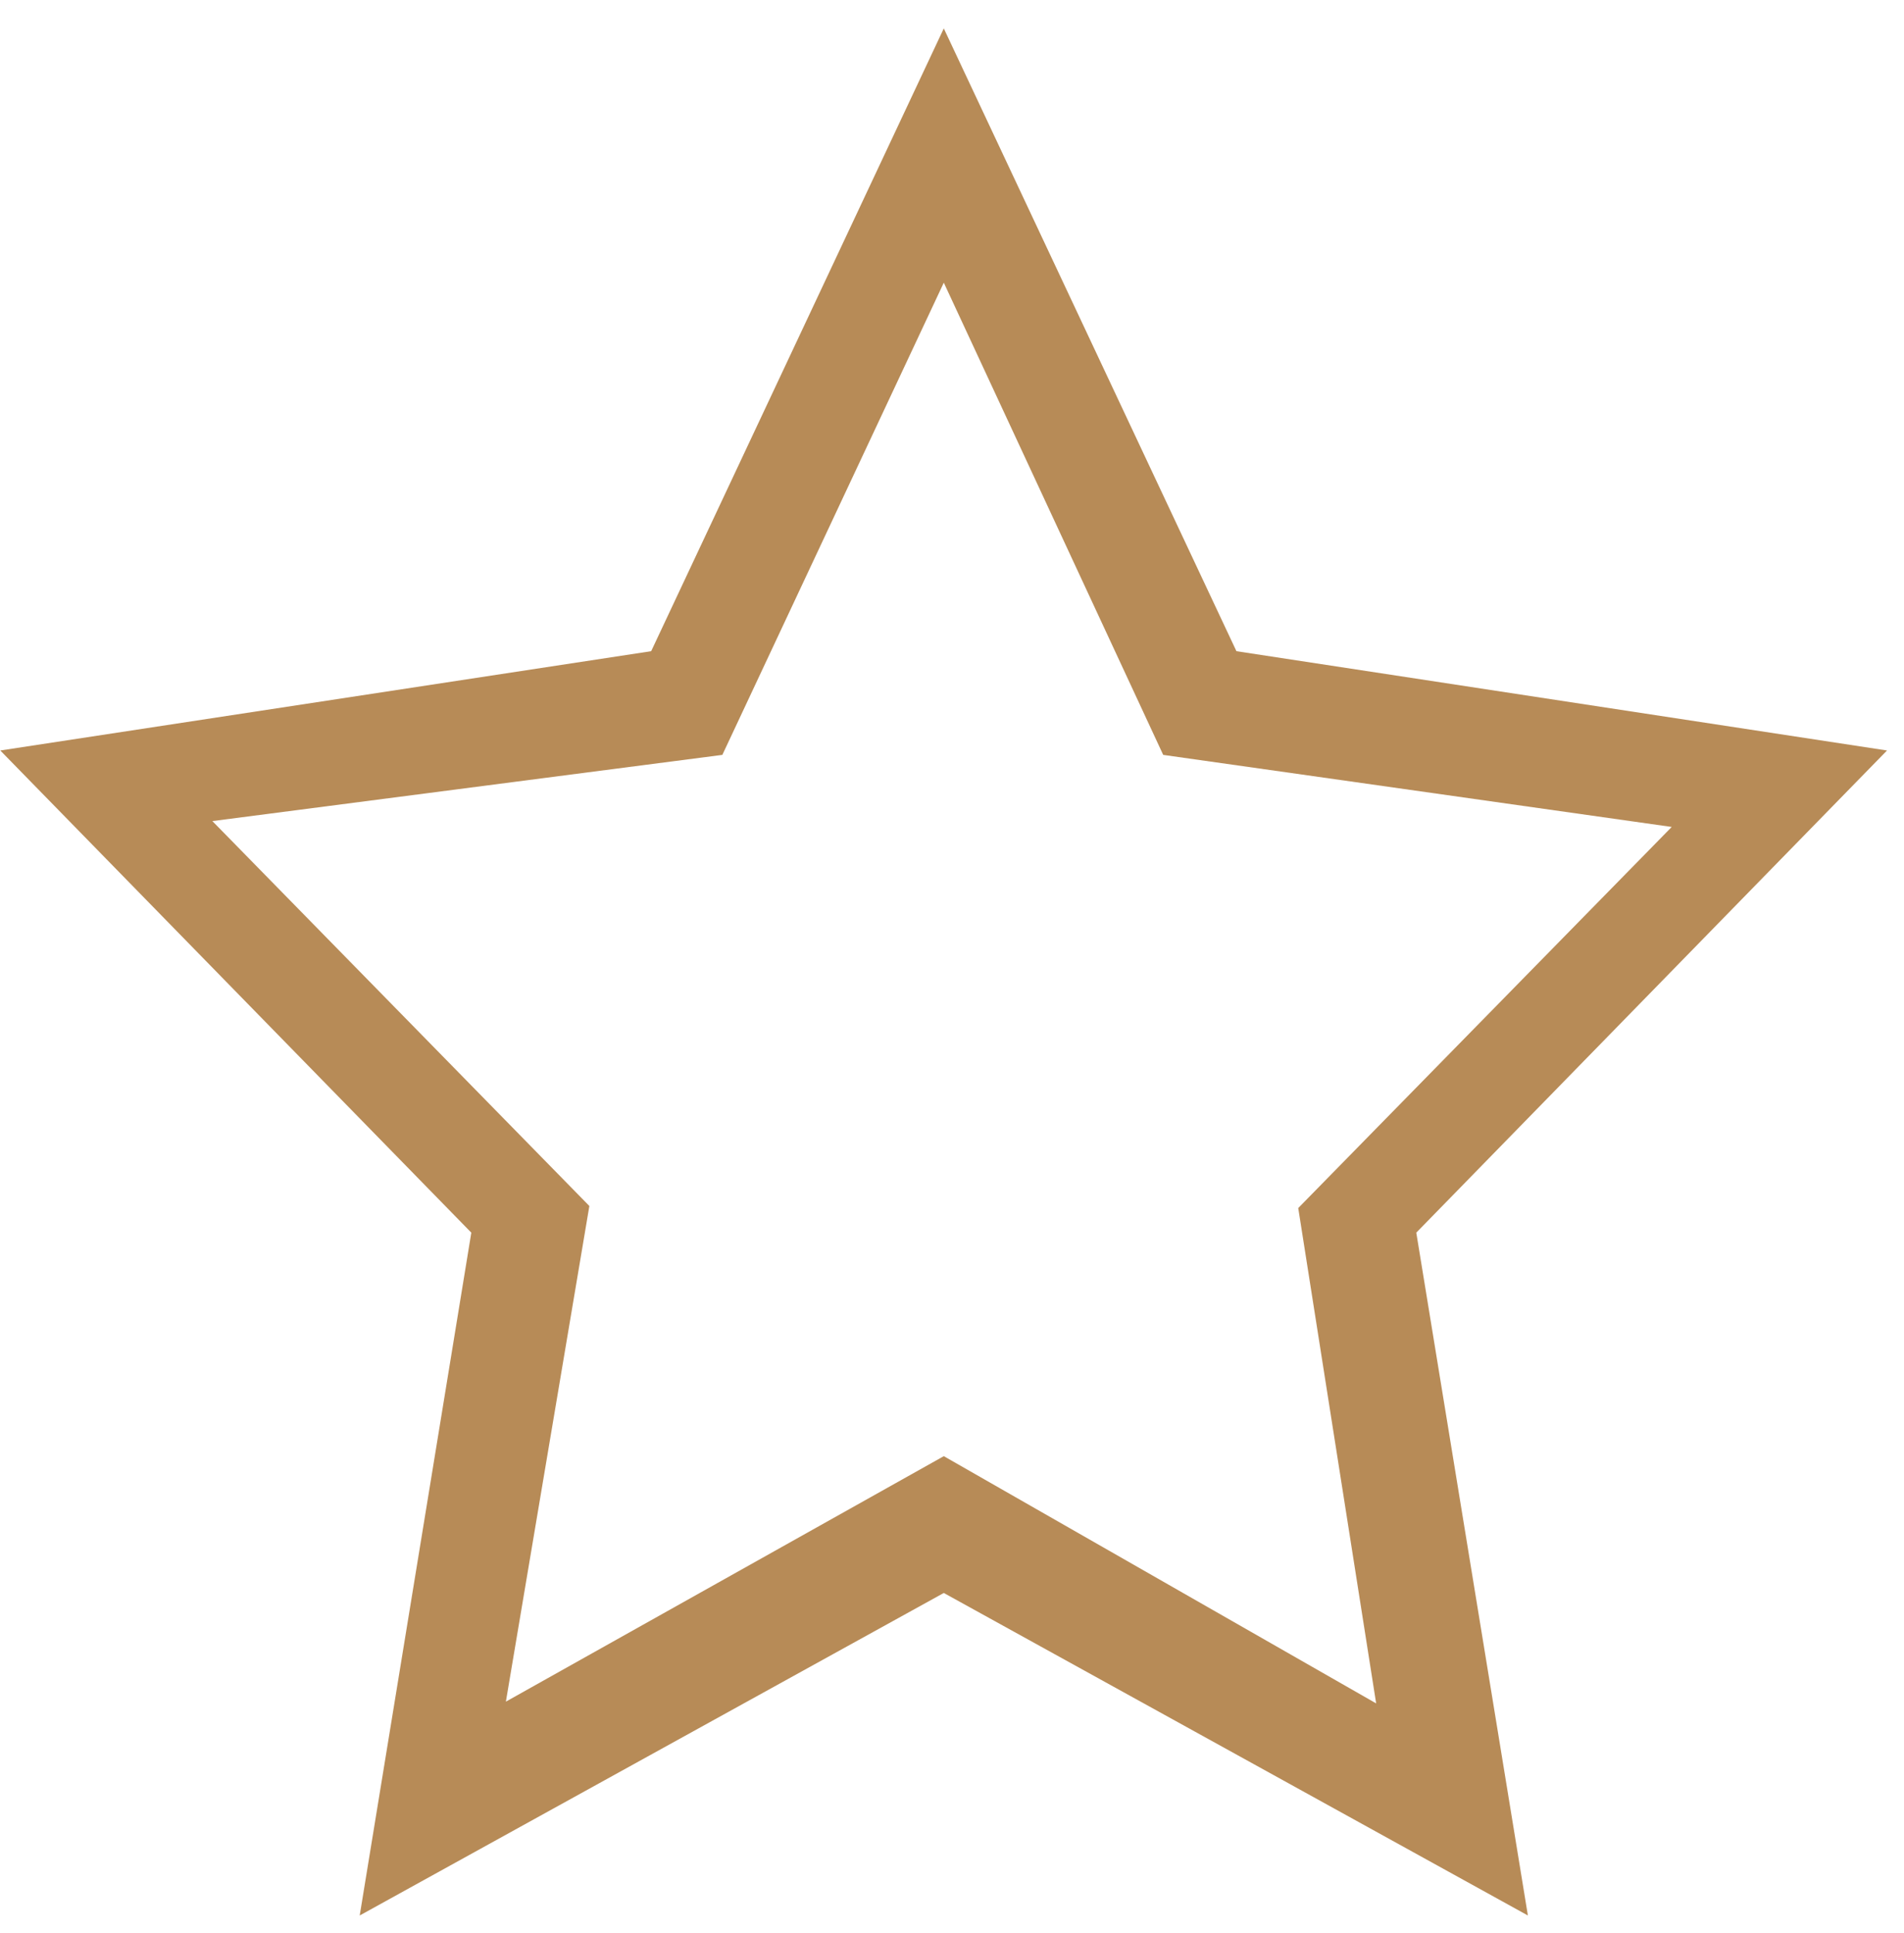 <svg xmlns="http://www.w3.org/2000/svg" viewBox="0 0 65 66" width="65" height="66">
	<style>
		tspan { white-space:pre }
		.shp0 { fill: #b78b57 } 
	</style>
	<path id="Star" class="shp0" d="M48.35 42.08L52.16 65.39L32.22 54.38L12.28 65.39L16.09 42.08L0.01 25.62L22.23 22.23L32.22 0.97L42.21 22.23L64.42 25.62L48.35 42.08ZM39.71 25.77L32.22 9.65L24.66 25.77L7.25 28.03L20.12 41.17L17.27 58.09L32.22 49.71L46.98 58.15L44.32 41.24L57.07 28.23L39.71 25.77Z" />
</svg>